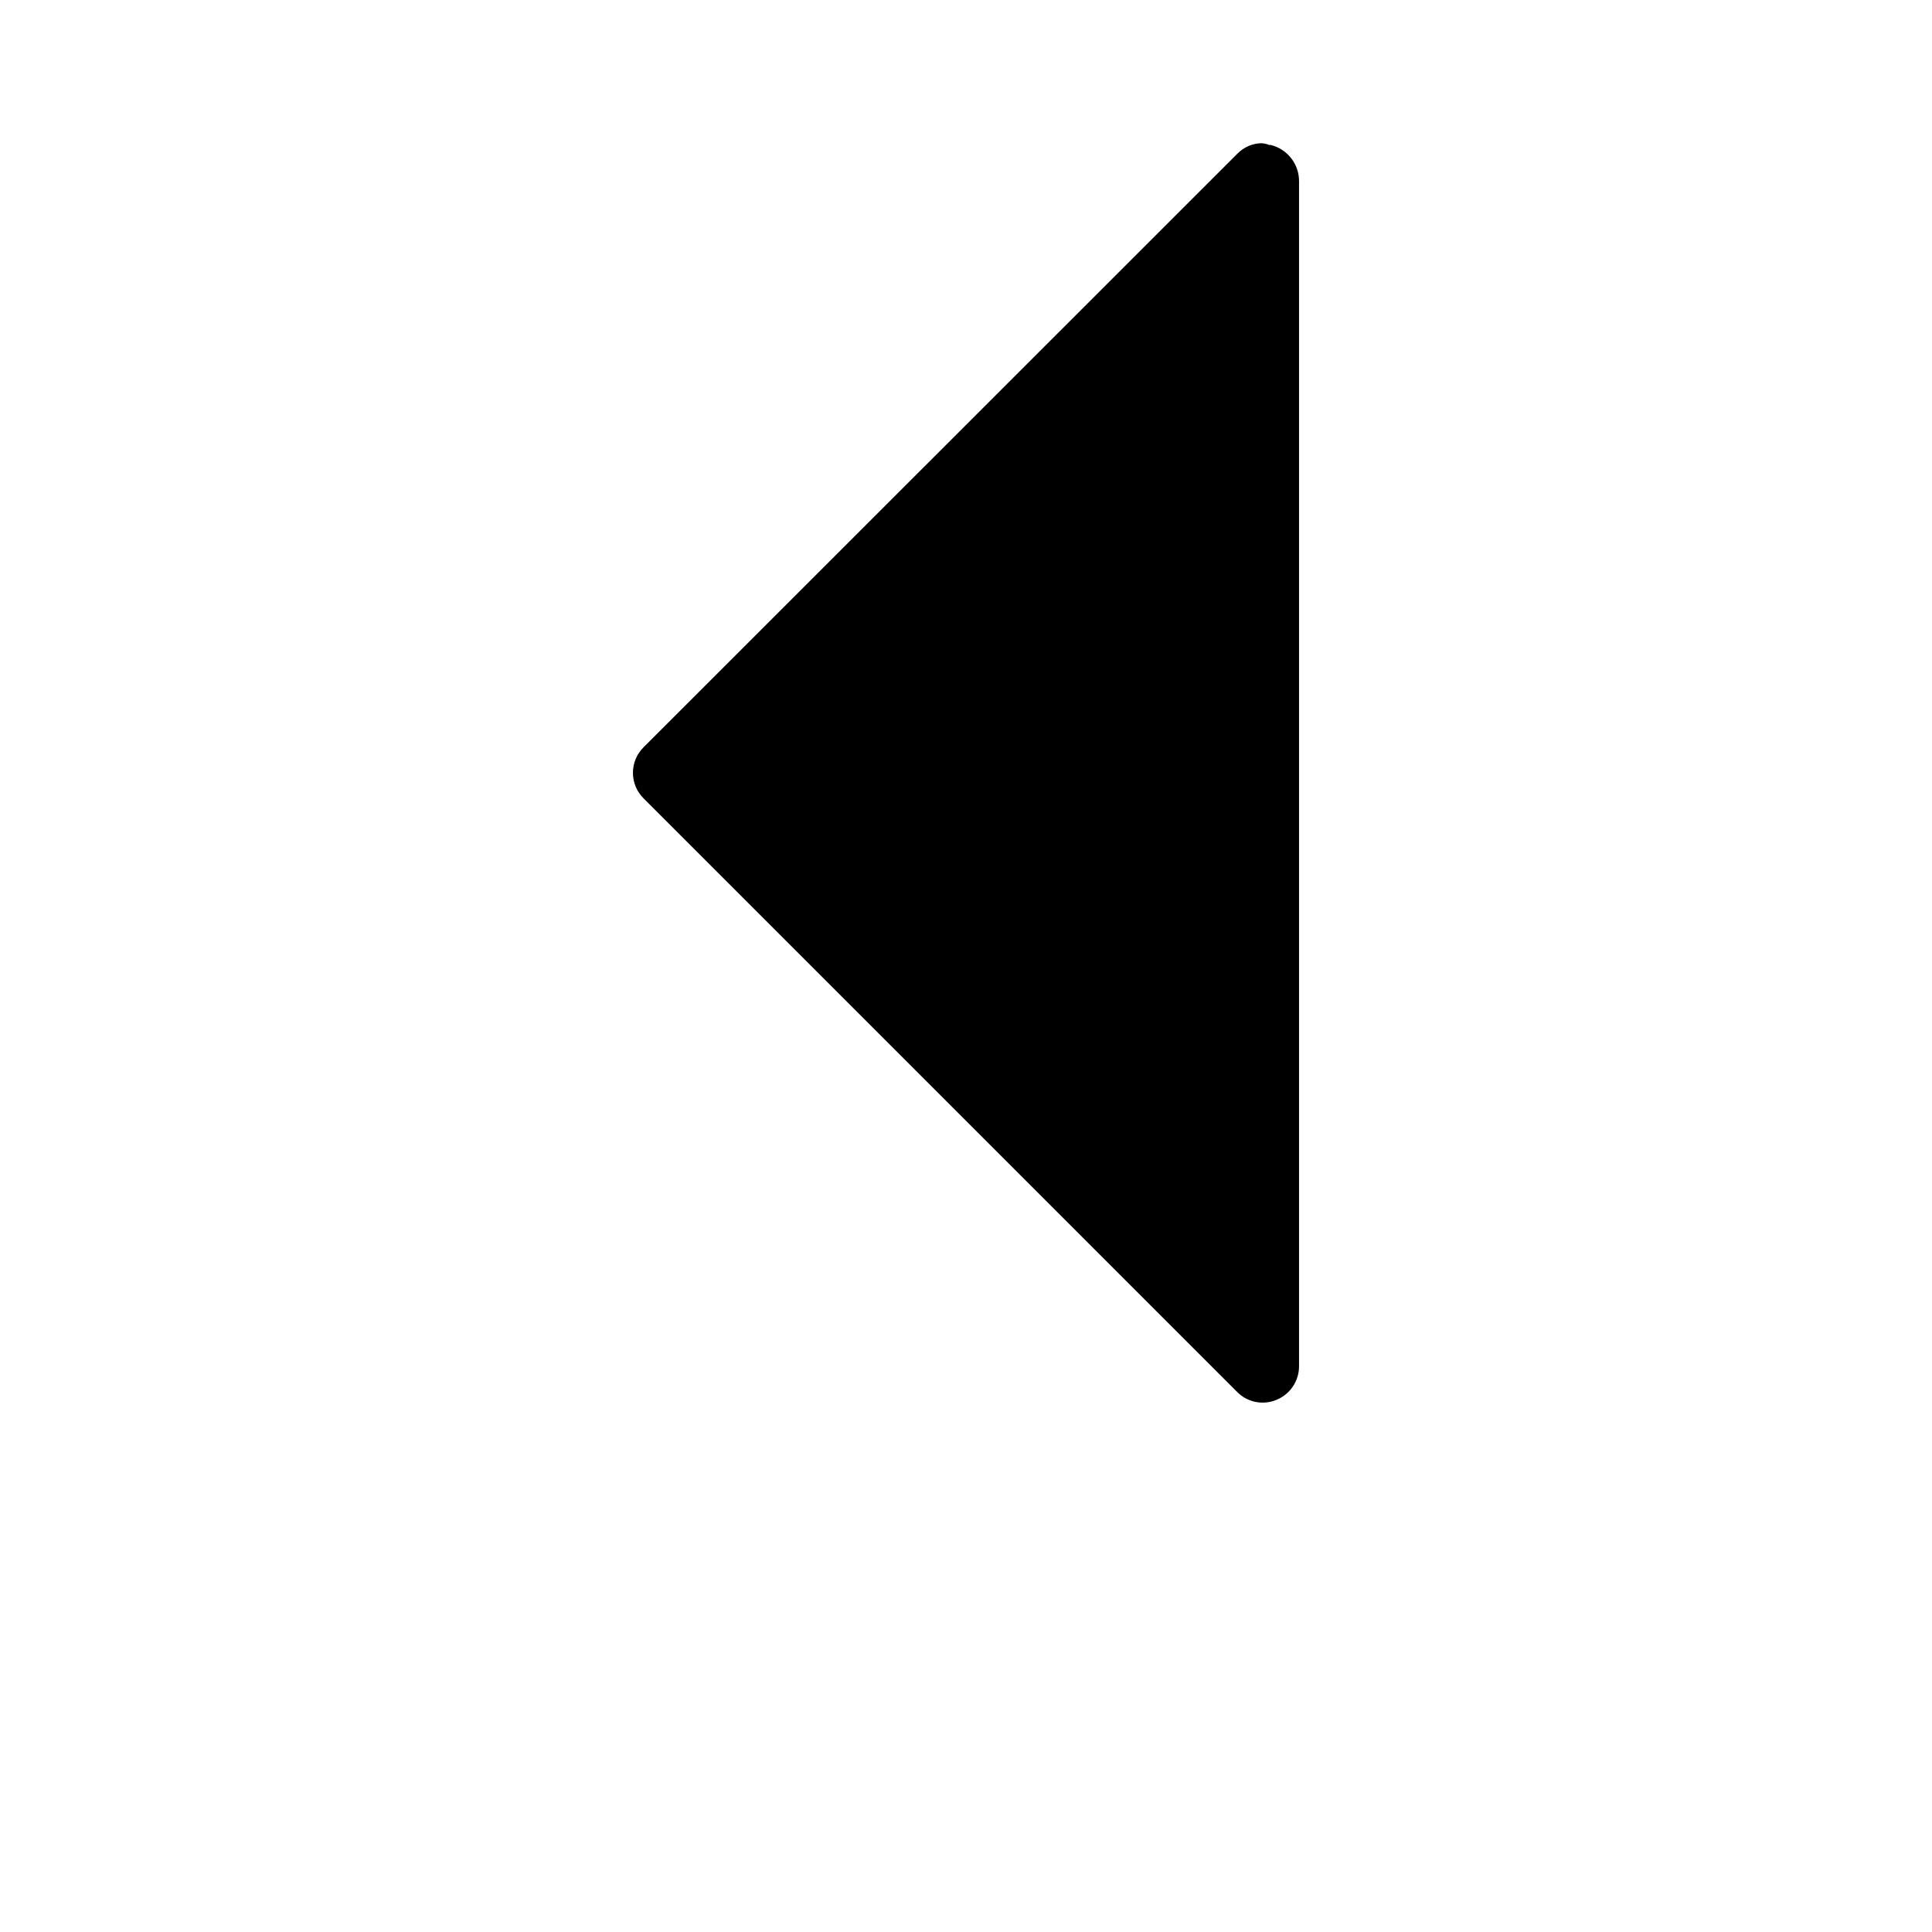 <?xml version="1.0" encoding="UTF-8"?>
<svg version="1.1" viewBox="0 0 700 700" xmlns="http://www.w3.org/2000/svg" xmlns:xlink="http://www.w3.org/1999/xlink">
  <path d="m456.93 51.887c-1.531 0.059-3.043 0.383-4.465 0.965-1.535 0.664-2.93 1.613-4.109 2.797l-215.16 215.08c-2.481 2.449-3.875 5.789-3.875 9.273s1.395 6.824 3.875 9.273l215.07 215.08c3.684 3.719 9.242 4.859 14.09 2.887 4.996-1.973 8.293-6.789 8.312-12.164v-429.27c0.09-6.305-4.199-11.828-10.328-13.301h-0.523c-0.914-0.383-1.895-0.59-2.887-0.613z"/>
</svg>
